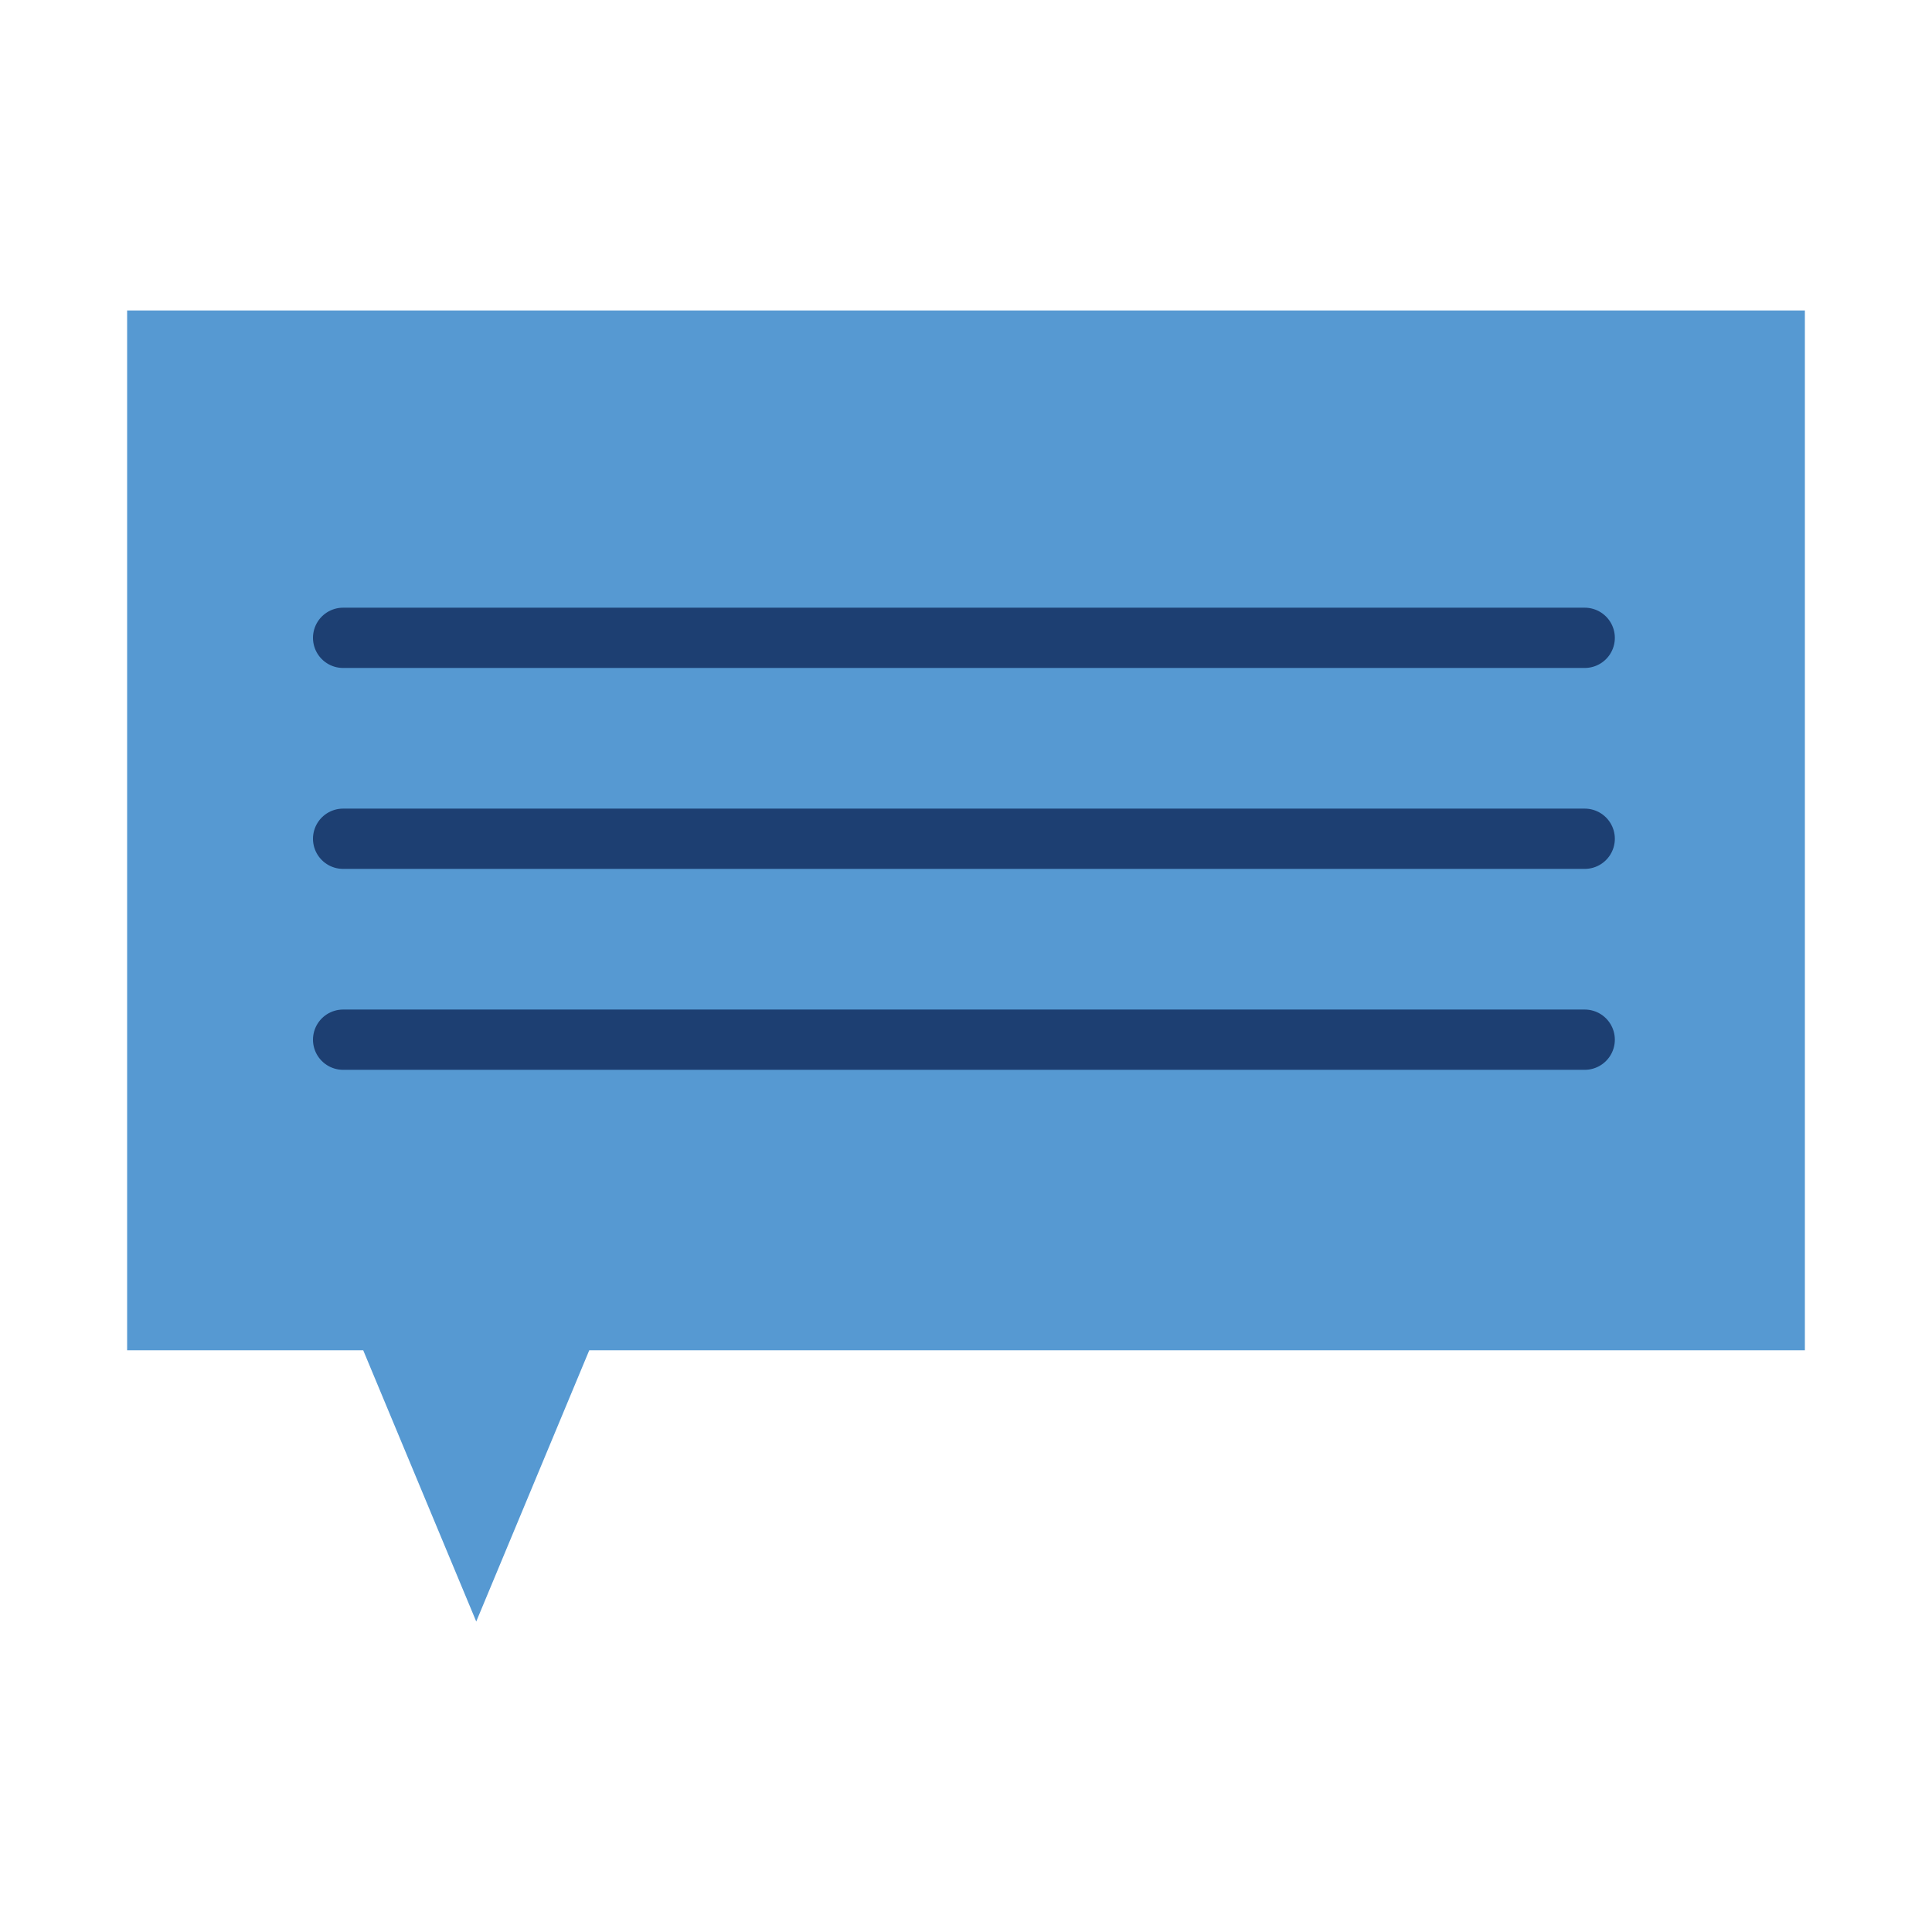 <?xml version="1.0" encoding="utf-8"?>
<svg viewBox="0 0 100 100" xmlns="http://www.w3.org/2000/svg" style="height: 100%; width: 100%; background: none; shape-rendering: auto;" width="47px" height="47px"><g class="ldl-scale" style="transform-origin: 50% 50%; transform: rotate(0deg) scale(0.8, 0.8);"><g class="ldl-ani"><g class="ldl-layer"><g class="ldl-ani" style="transform-origin: 50px 50px; transform: scale(1.3); animation: 1.111s linear -0.694s infinite normal forwards running heartbeat-77ab1f1c-af14-44e1-995d-3bd90caabe6c;"><path d="M91.75 69.125h-60.5l-5.625 13.5L20 69.125H8.25v-51.75h83.5z" fill="#abbd81" style="fill: rgb(86, 153, 210);"></path></g></g><g class="ldl-layer"><g class="ldl-ani" style="transform-origin: 50px 50px; transform: scale(1.3); animation: 1.111s linear -0.833s infinite normal forwards running heartbeat-77ab1f1c-af14-44e1-995d-3bd90caabe6c;"><path d="M19 43.667h61.792" stroke-miterlimit="10" stroke-linecap="round" stroke-width="3" stroke="#fff" fill="none" style="stroke: rgb(29, 63, 114);"></path></g></g><g class="ldl-layer"><g class="ldl-ani" style="transform-origin: 50px 50px; transform: scale(1.3); animation: 1.111s linear -0.972s infinite normal forwards running heartbeat-77ab1f1c-af14-44e1-995d-3bd90caabe6c;"><path d="M19 53.667h61.792" stroke-miterlimit="10" stroke-linecap="round" stroke-width="3" stroke="#fff" fill="none" style="stroke: rgb(29, 63, 114);"></path></g></g><g class="ldl-layer"><g class="ldl-ani" style="transform-origin: 50px 50px; transform: scale(1.3); animation: 1.111s linear -1.111s infinite normal forwards running heartbeat-77ab1f1c-af14-44e1-995d-3bd90caabe6c;"><path d="M19 33.667h61.792" stroke-miterlimit="10" stroke-linecap="round" stroke-width="3" stroke="#fff" fill="none" style="stroke: rgb(29, 63, 114);"></path></g></g></g></g><style id="heartbeat-77ab1f1c-af14-44e1-995d-3bd90caabe6c" data-anikit="">@keyframes heartbeat-77ab1f1c-af14-44e1-995d-3bd90caabe6c
{
  0% {
    animation-timing-function: cubic-bezier(0.168,0.604,0.546,3.086);
    transform: scale(1.3);
  }
  30% {
    animation-timing-function: cubic-bezier(0.321,0.344,0.682,0.66);
    transform: scale(1.15);
  }
  31% {
    animation-timing-function: cubic-bezier(0.281,0.506,0.535,0.909);
    transform: scale(1.146);
  }
  100% {
    transform: scale(1);
  }
}</style><!-- [ldio] generated by https://loading.io/ --></svg>